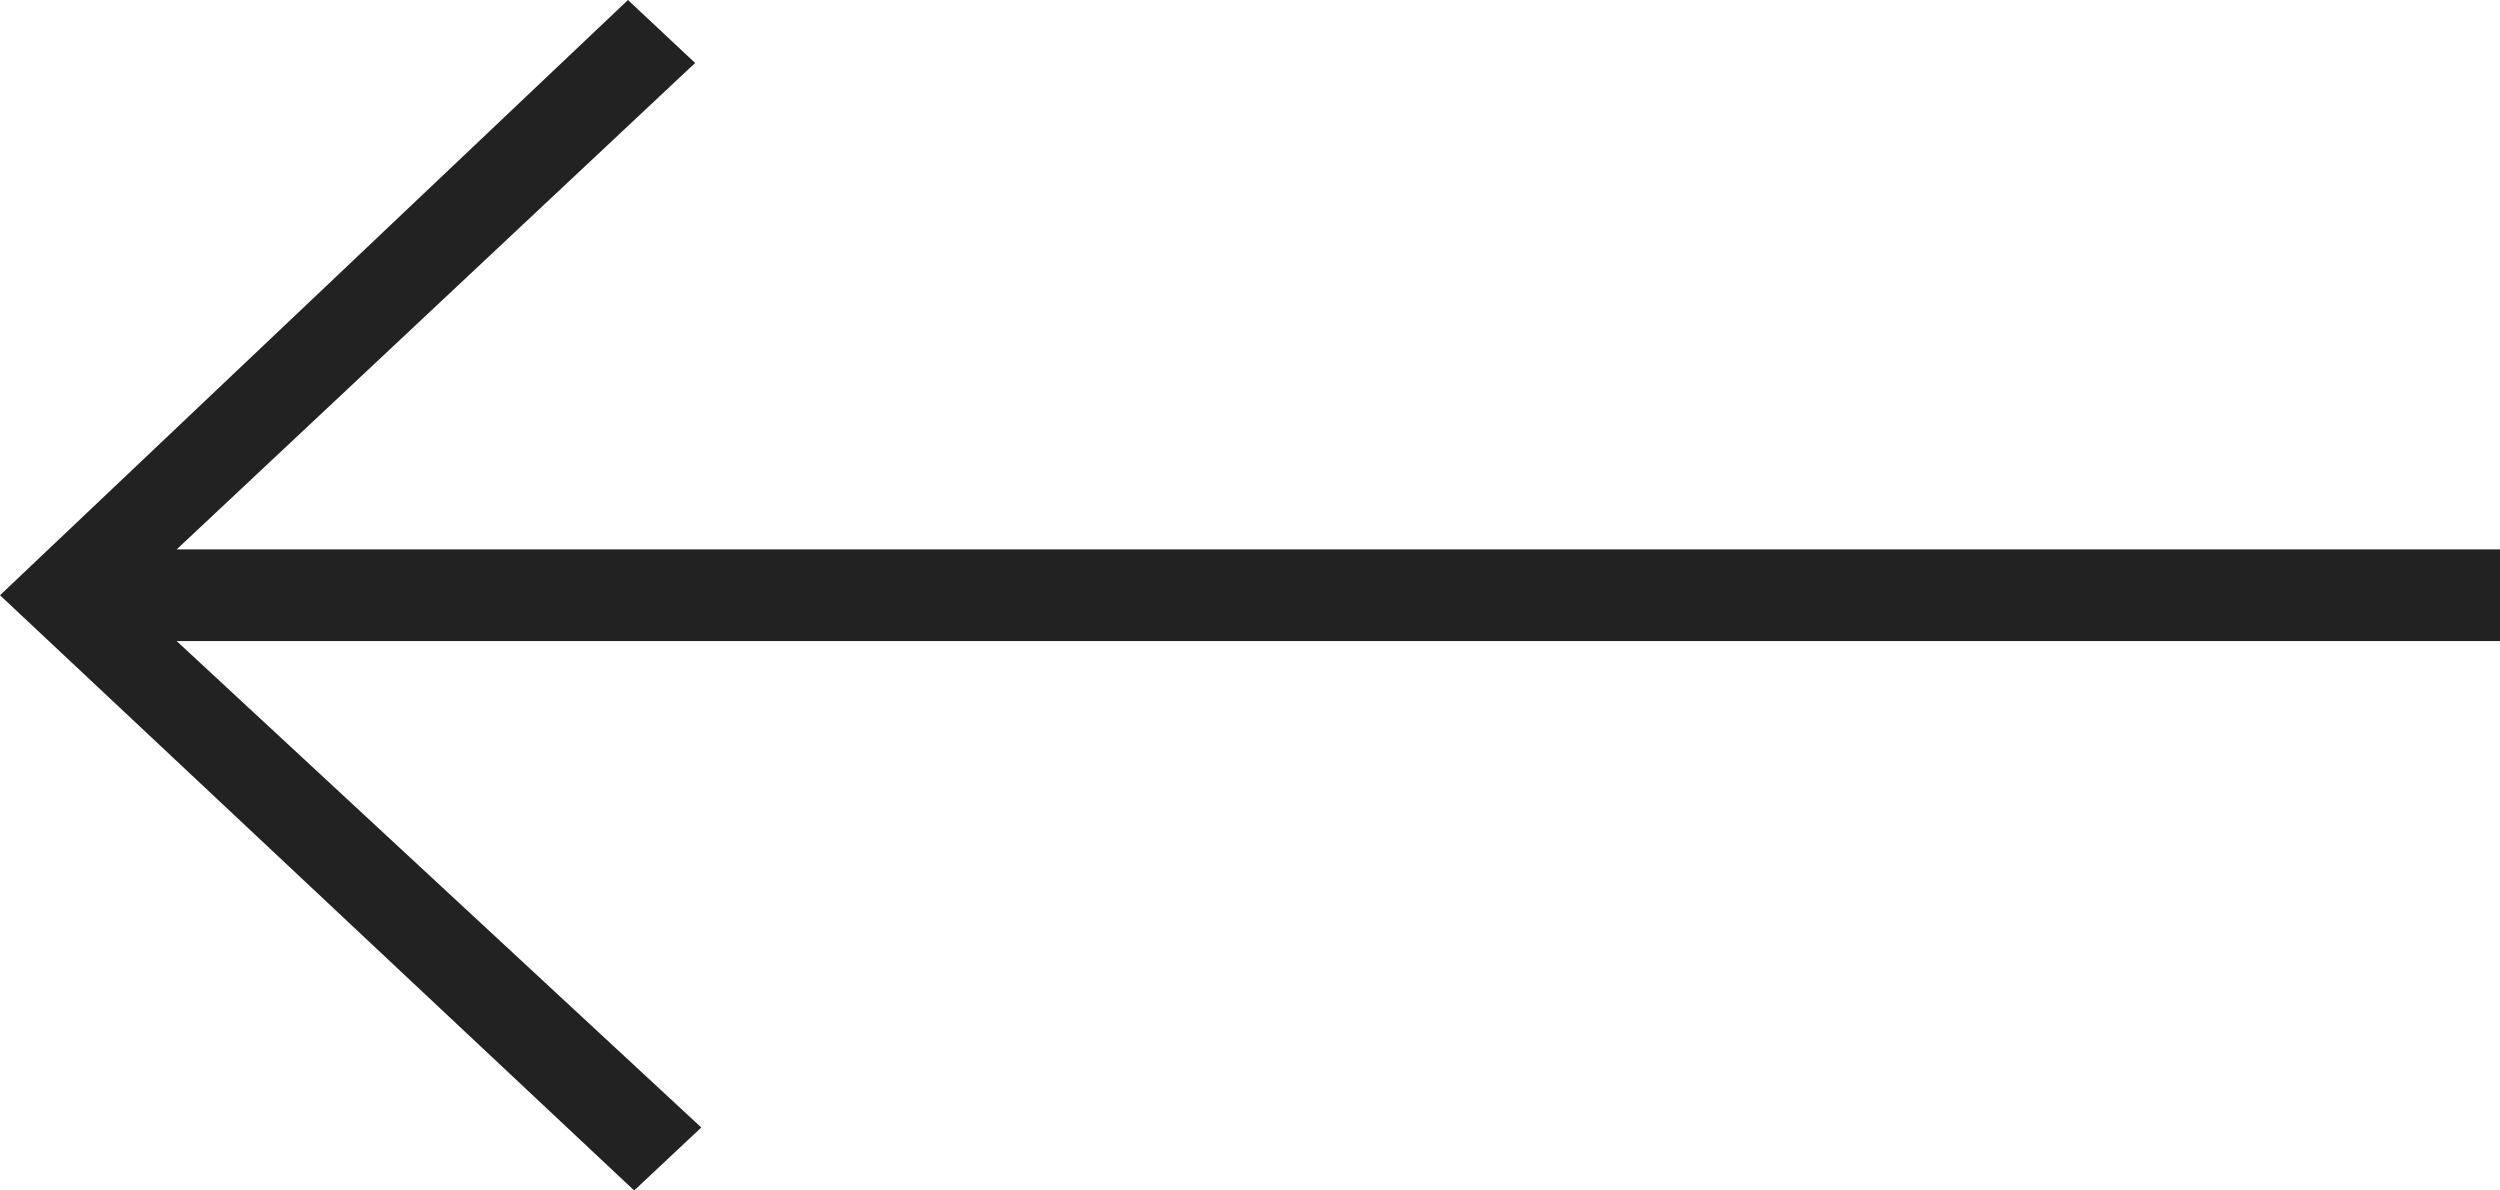 <?xml version="1.0" encoding="utf-8"?>
<!-- Generator: Adobe Illustrator 16.0.0, SVG Export Plug-In . SVG Version: 6.00 Build 0)  -->
<!DOCTYPE svg PUBLIC "-//W3C//DTD SVG 1.1//EN" "http://www.w3.org/Graphics/SVG/1.1/DTD/svg11.dtd">
<svg version="1.1" id="Layer_1" xmlns="http://www.w3.org/2000/svg" xmlns:xlink="http://www.w3.org/1999/xlink" x="0px" y="0px"
	 width="21px" height="10px" viewBox="0 0 21 10" enable-background="new 0 0 21 10" xml:space="preserve">
<polygon fill="#222222" points="21,5.385 1.484,5.385 5.891,9.471 5.327,10 0,5 5.275,0 5.839,0.529 1.484,4.615 21,4.615 "/>
</svg>
